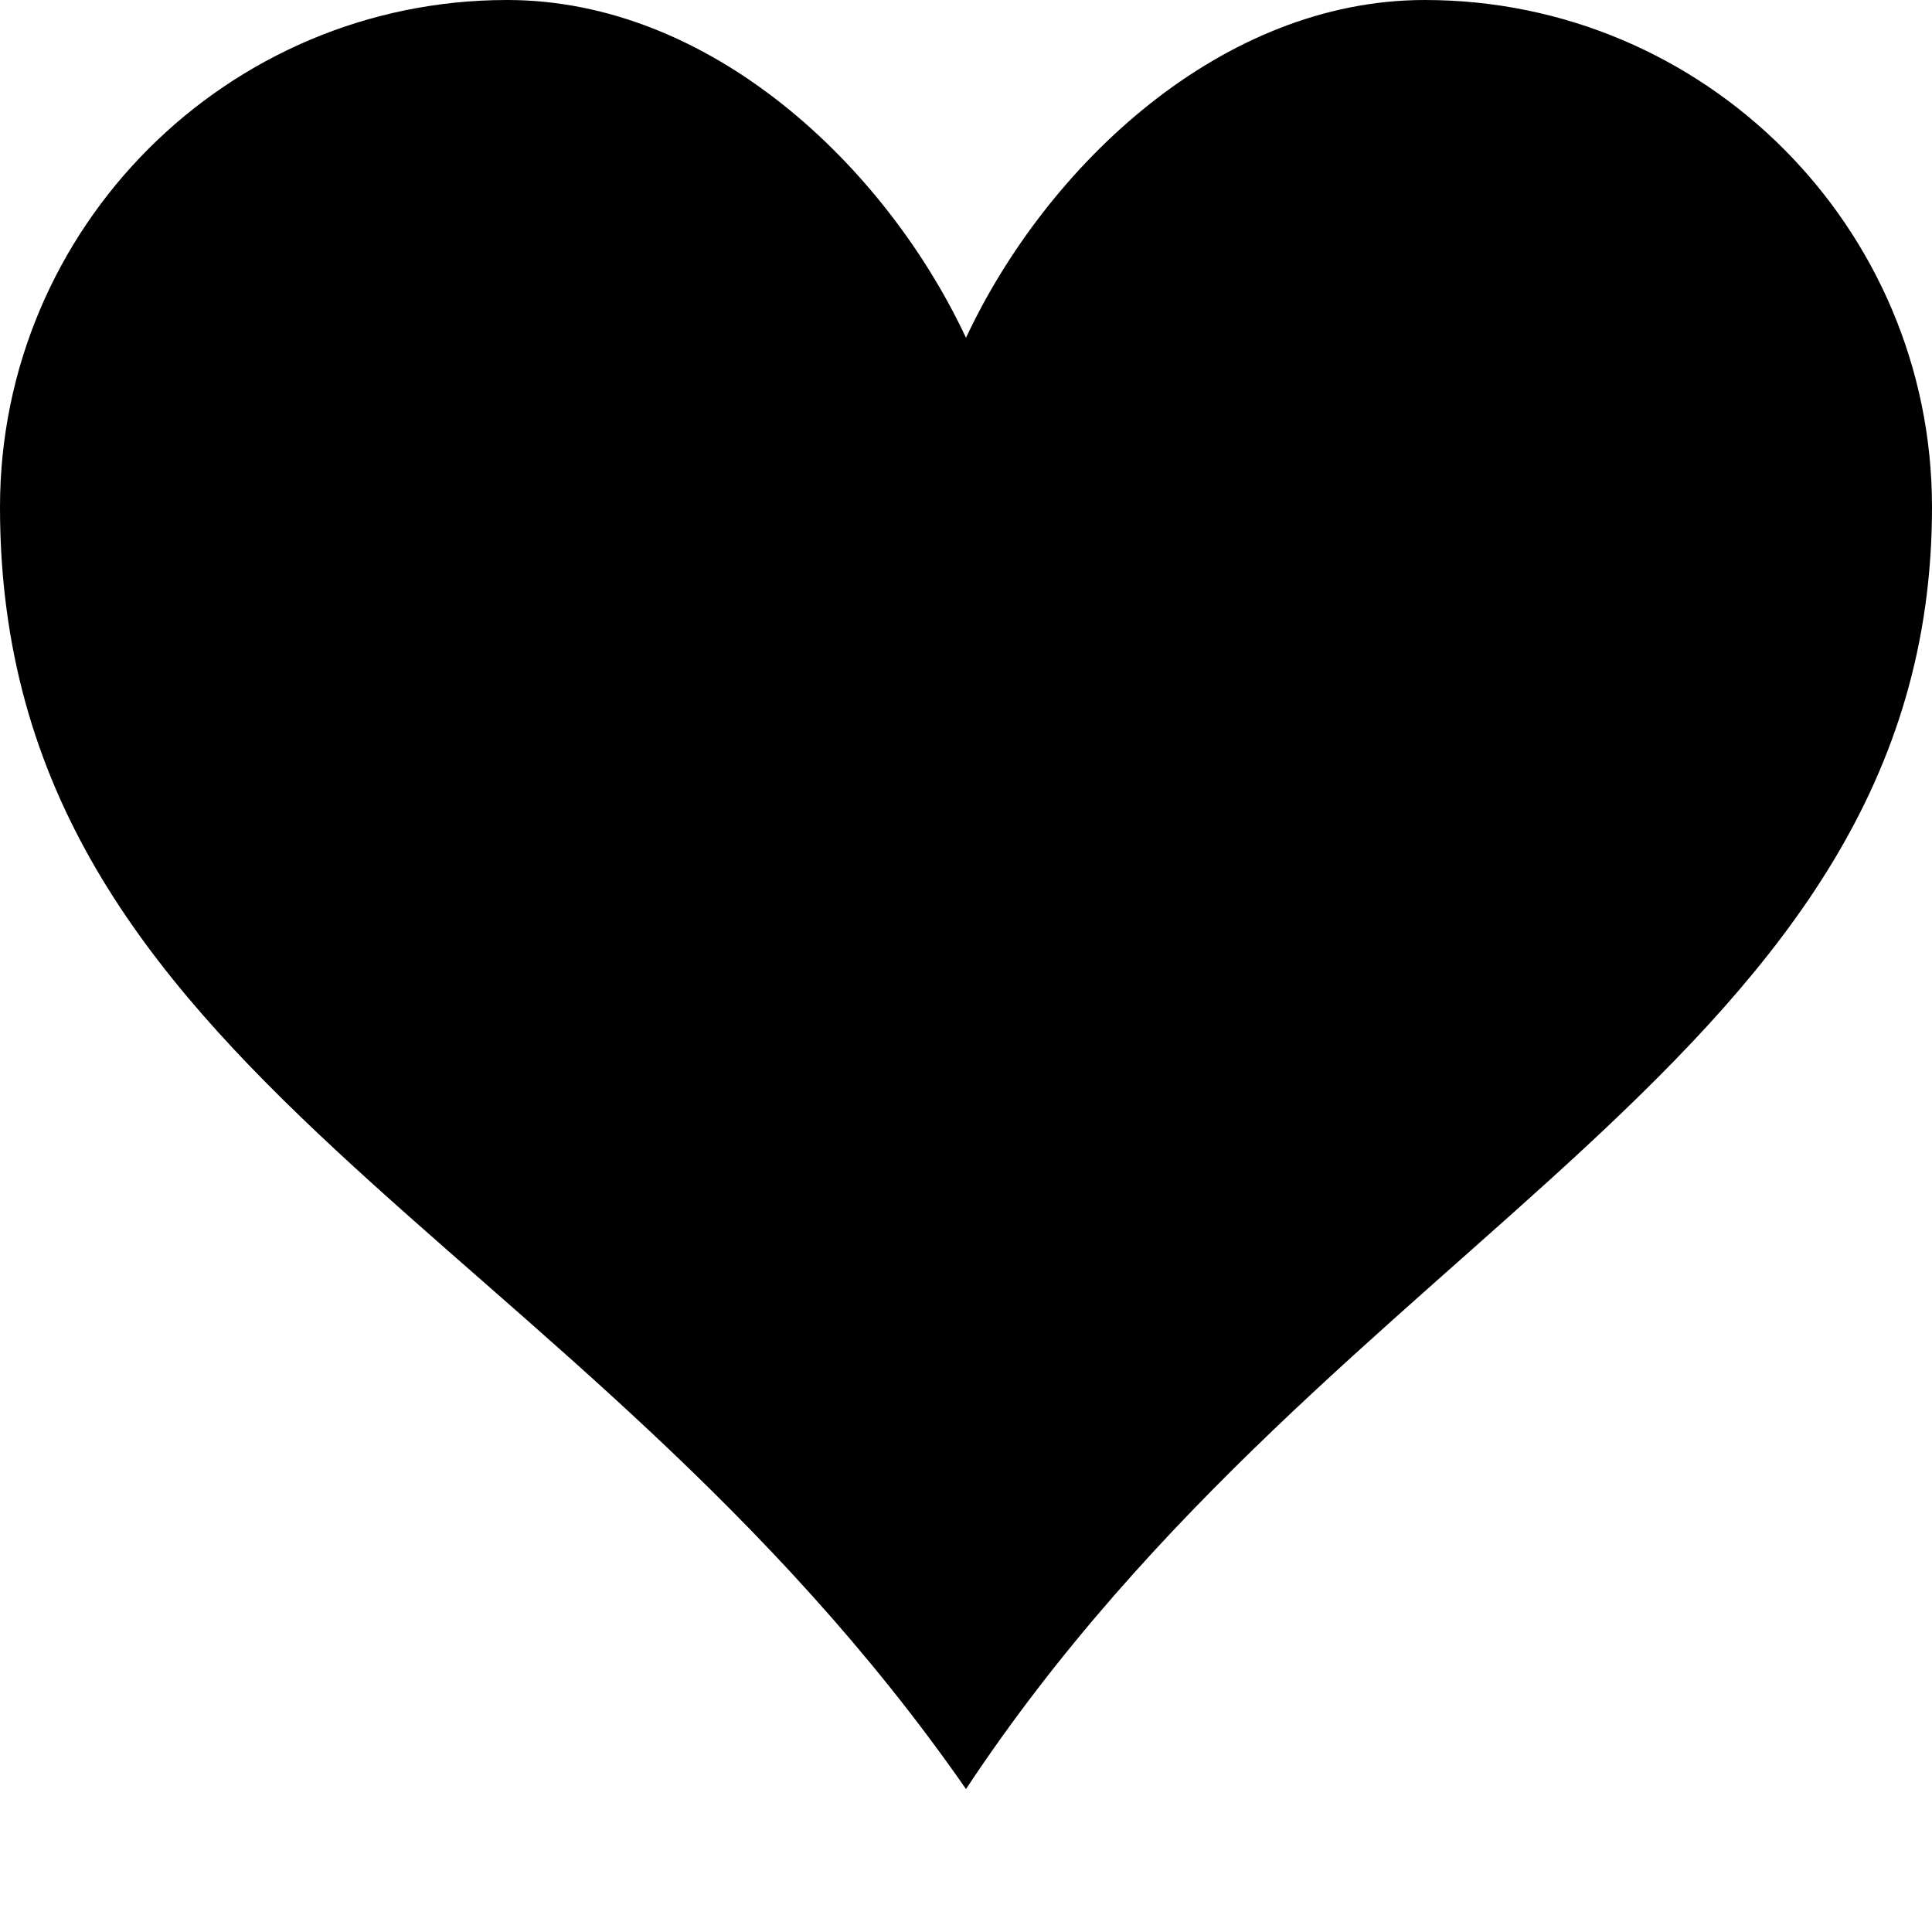 <?xml version="1.0" standalone="no"?><!DOCTYPE svg PUBLIC "-//W3C//DTD SVG 1.1//EN" "http://www.w3.org/Graphics/SVG/1.1/DTD/svg11.dtd"><svg width="100%" height="100%" viewBox="0 0 12 12" version="1.1" xmlns="http://www.w3.org/2000/svg" xmlns:xlink="http://www.w3.org/1999/xlink" xml:space="preserve" style="fill-rule:evenodd;clip-rule:evenodd;stroke-linejoin:round;stroke-miterlimit:1.414;"><path d="M8.849,0c-1.261,0 -2.347,1.026 -2.849,2.098c-0.503,-1.072 -1.589,-2.098 -2.85,-2.098c-1.738,0 -3.15,1.412 -3.15,3.15c0,3.537 3.569,4.465 6,7.962c2.299,-3.476 6,-4.538 6,-7.962c0,-1.739 -1.412,-3.15 -3.15,-3.15l-0.001,0Z" /></svg>
